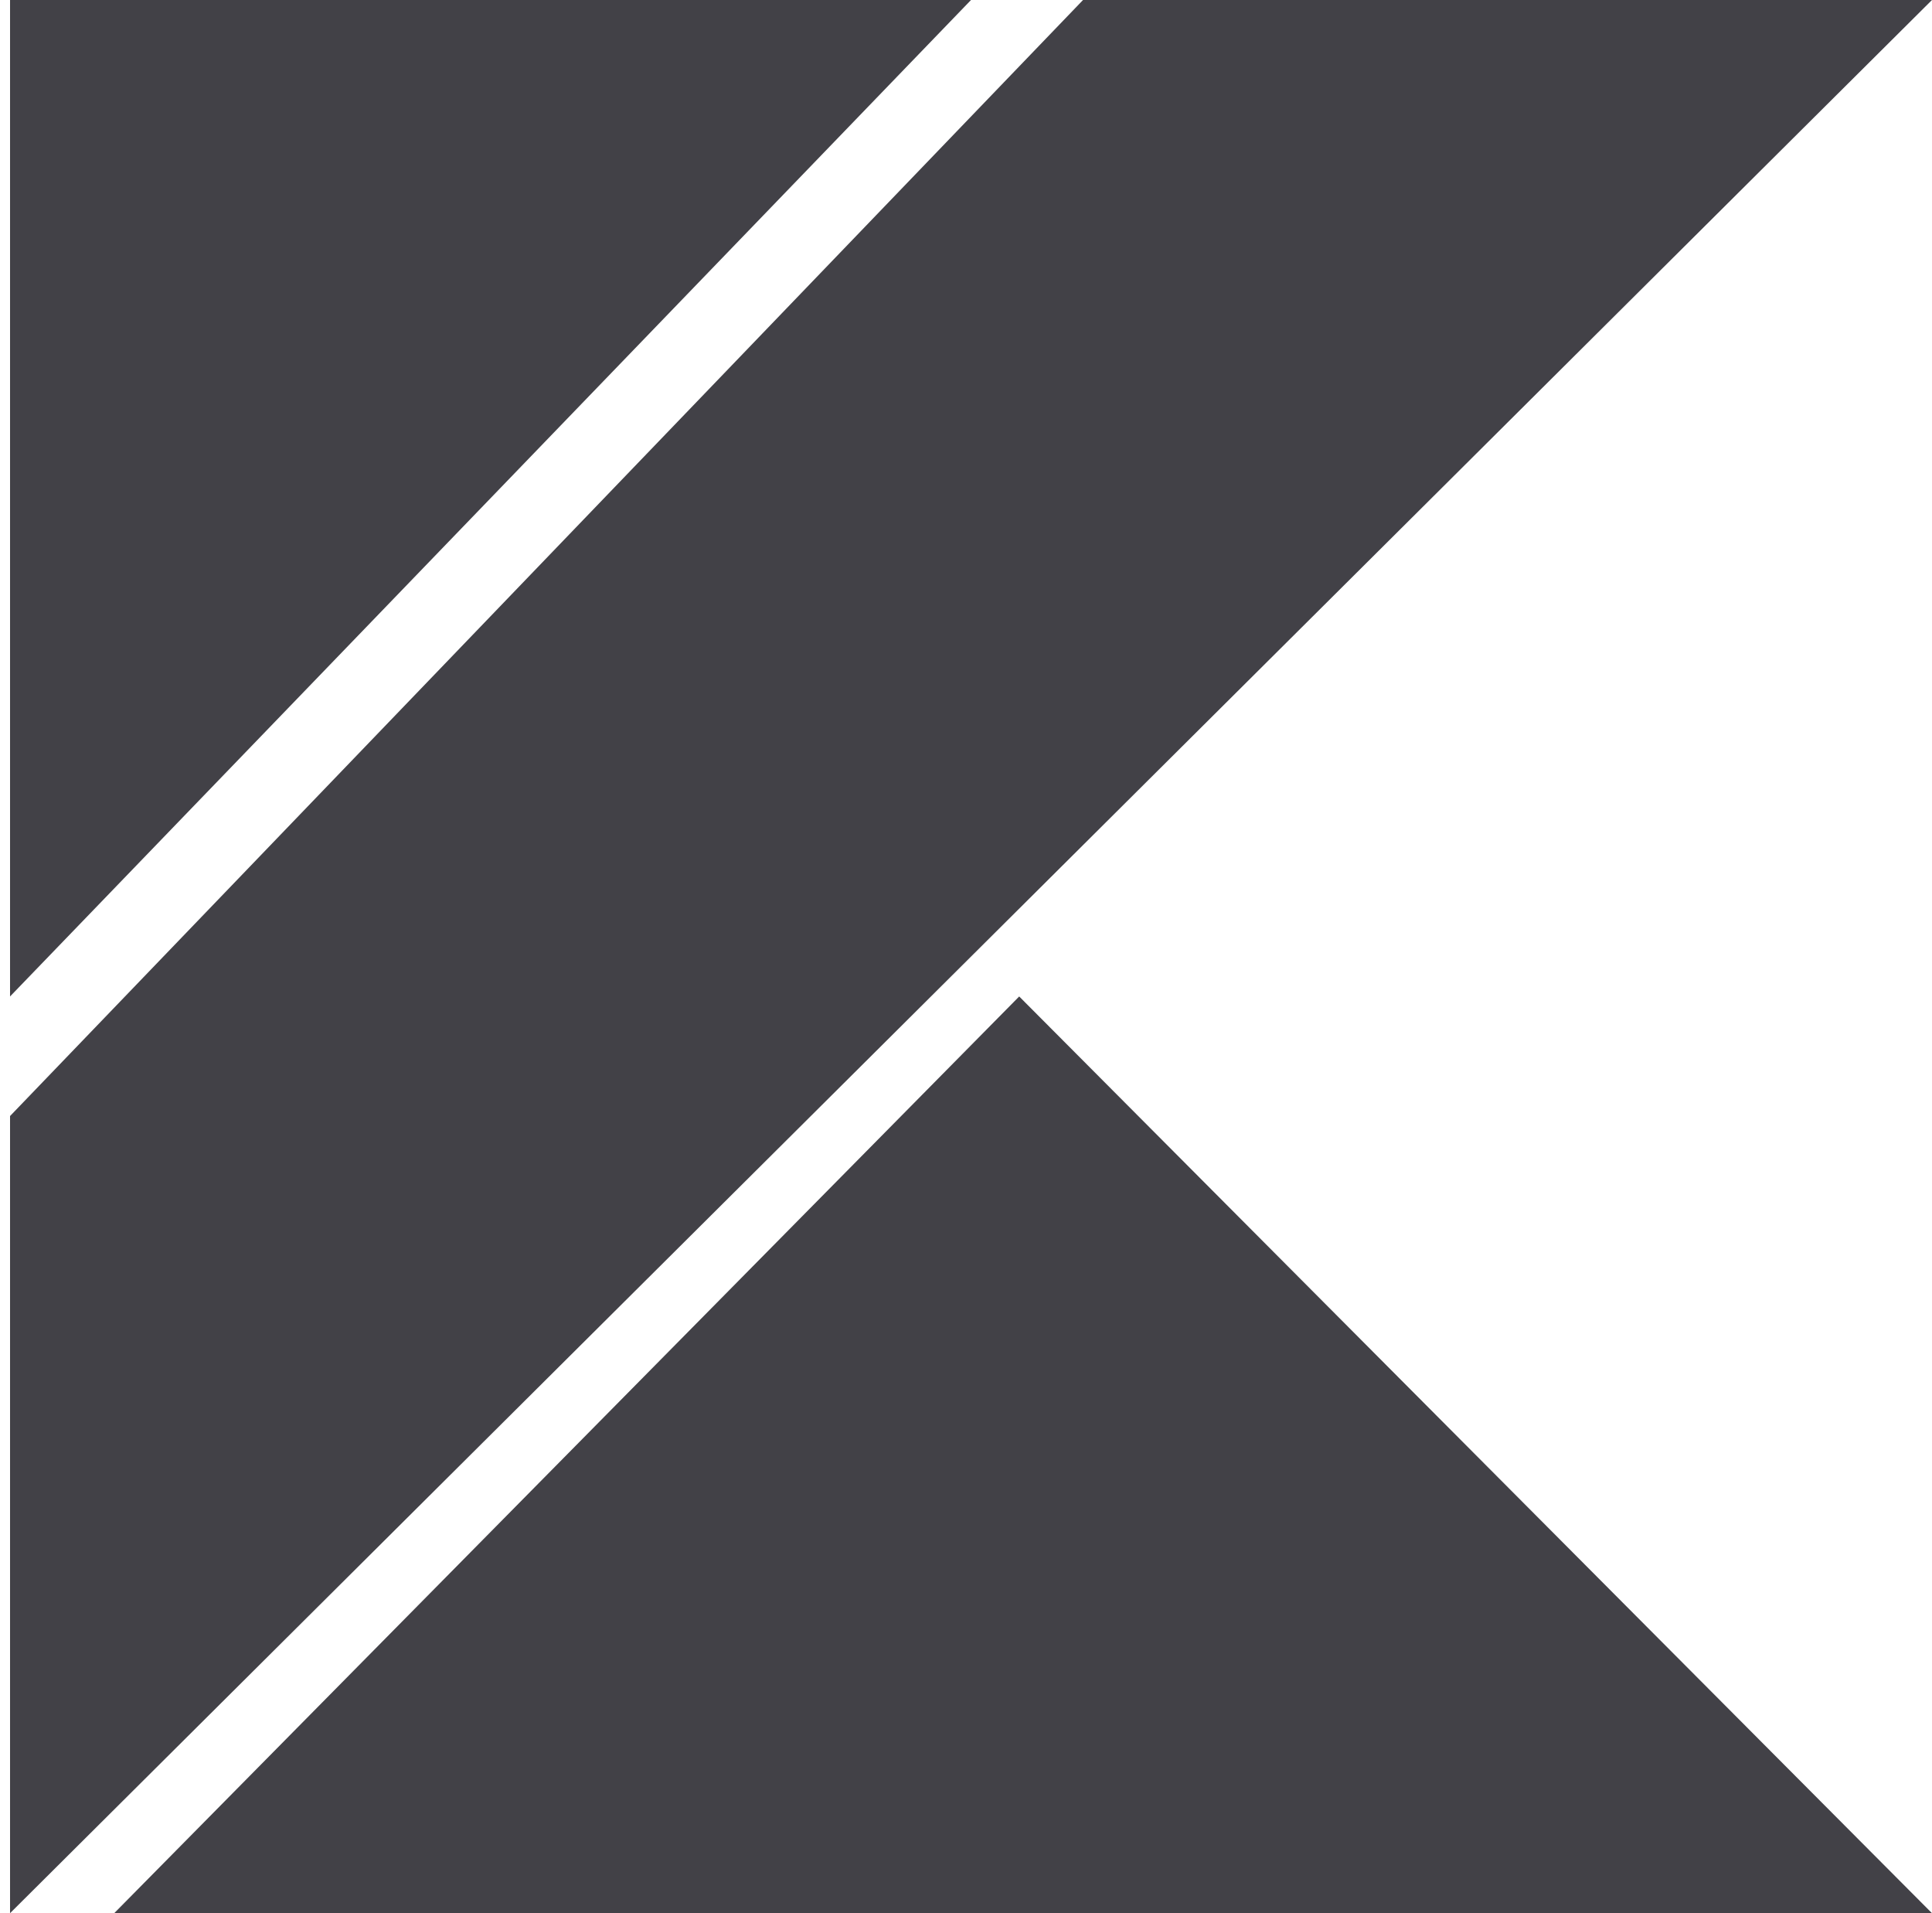 <svg width="101" height="100" viewBox="0 0 101 100" fill="none" xmlns="http://www.w3.org/2000/svg">
<g clip-path="url(#clip0_1134_6084)">
<path d="M5.97 100L53.281 52.084L100.999 100H5.97ZM0.525 0H50.762L0.525 52.084V0ZM56.618 0L0.525 58.334V100L100.999 0H56.618Z" fill="#424147"/>
</g>
<defs>
<clipPath id="clip0_1134_6084">
<rect width="100.474" height="100" fill="white" transform="translate(0.525)"/>
</clipPath>
</defs>
</svg>
